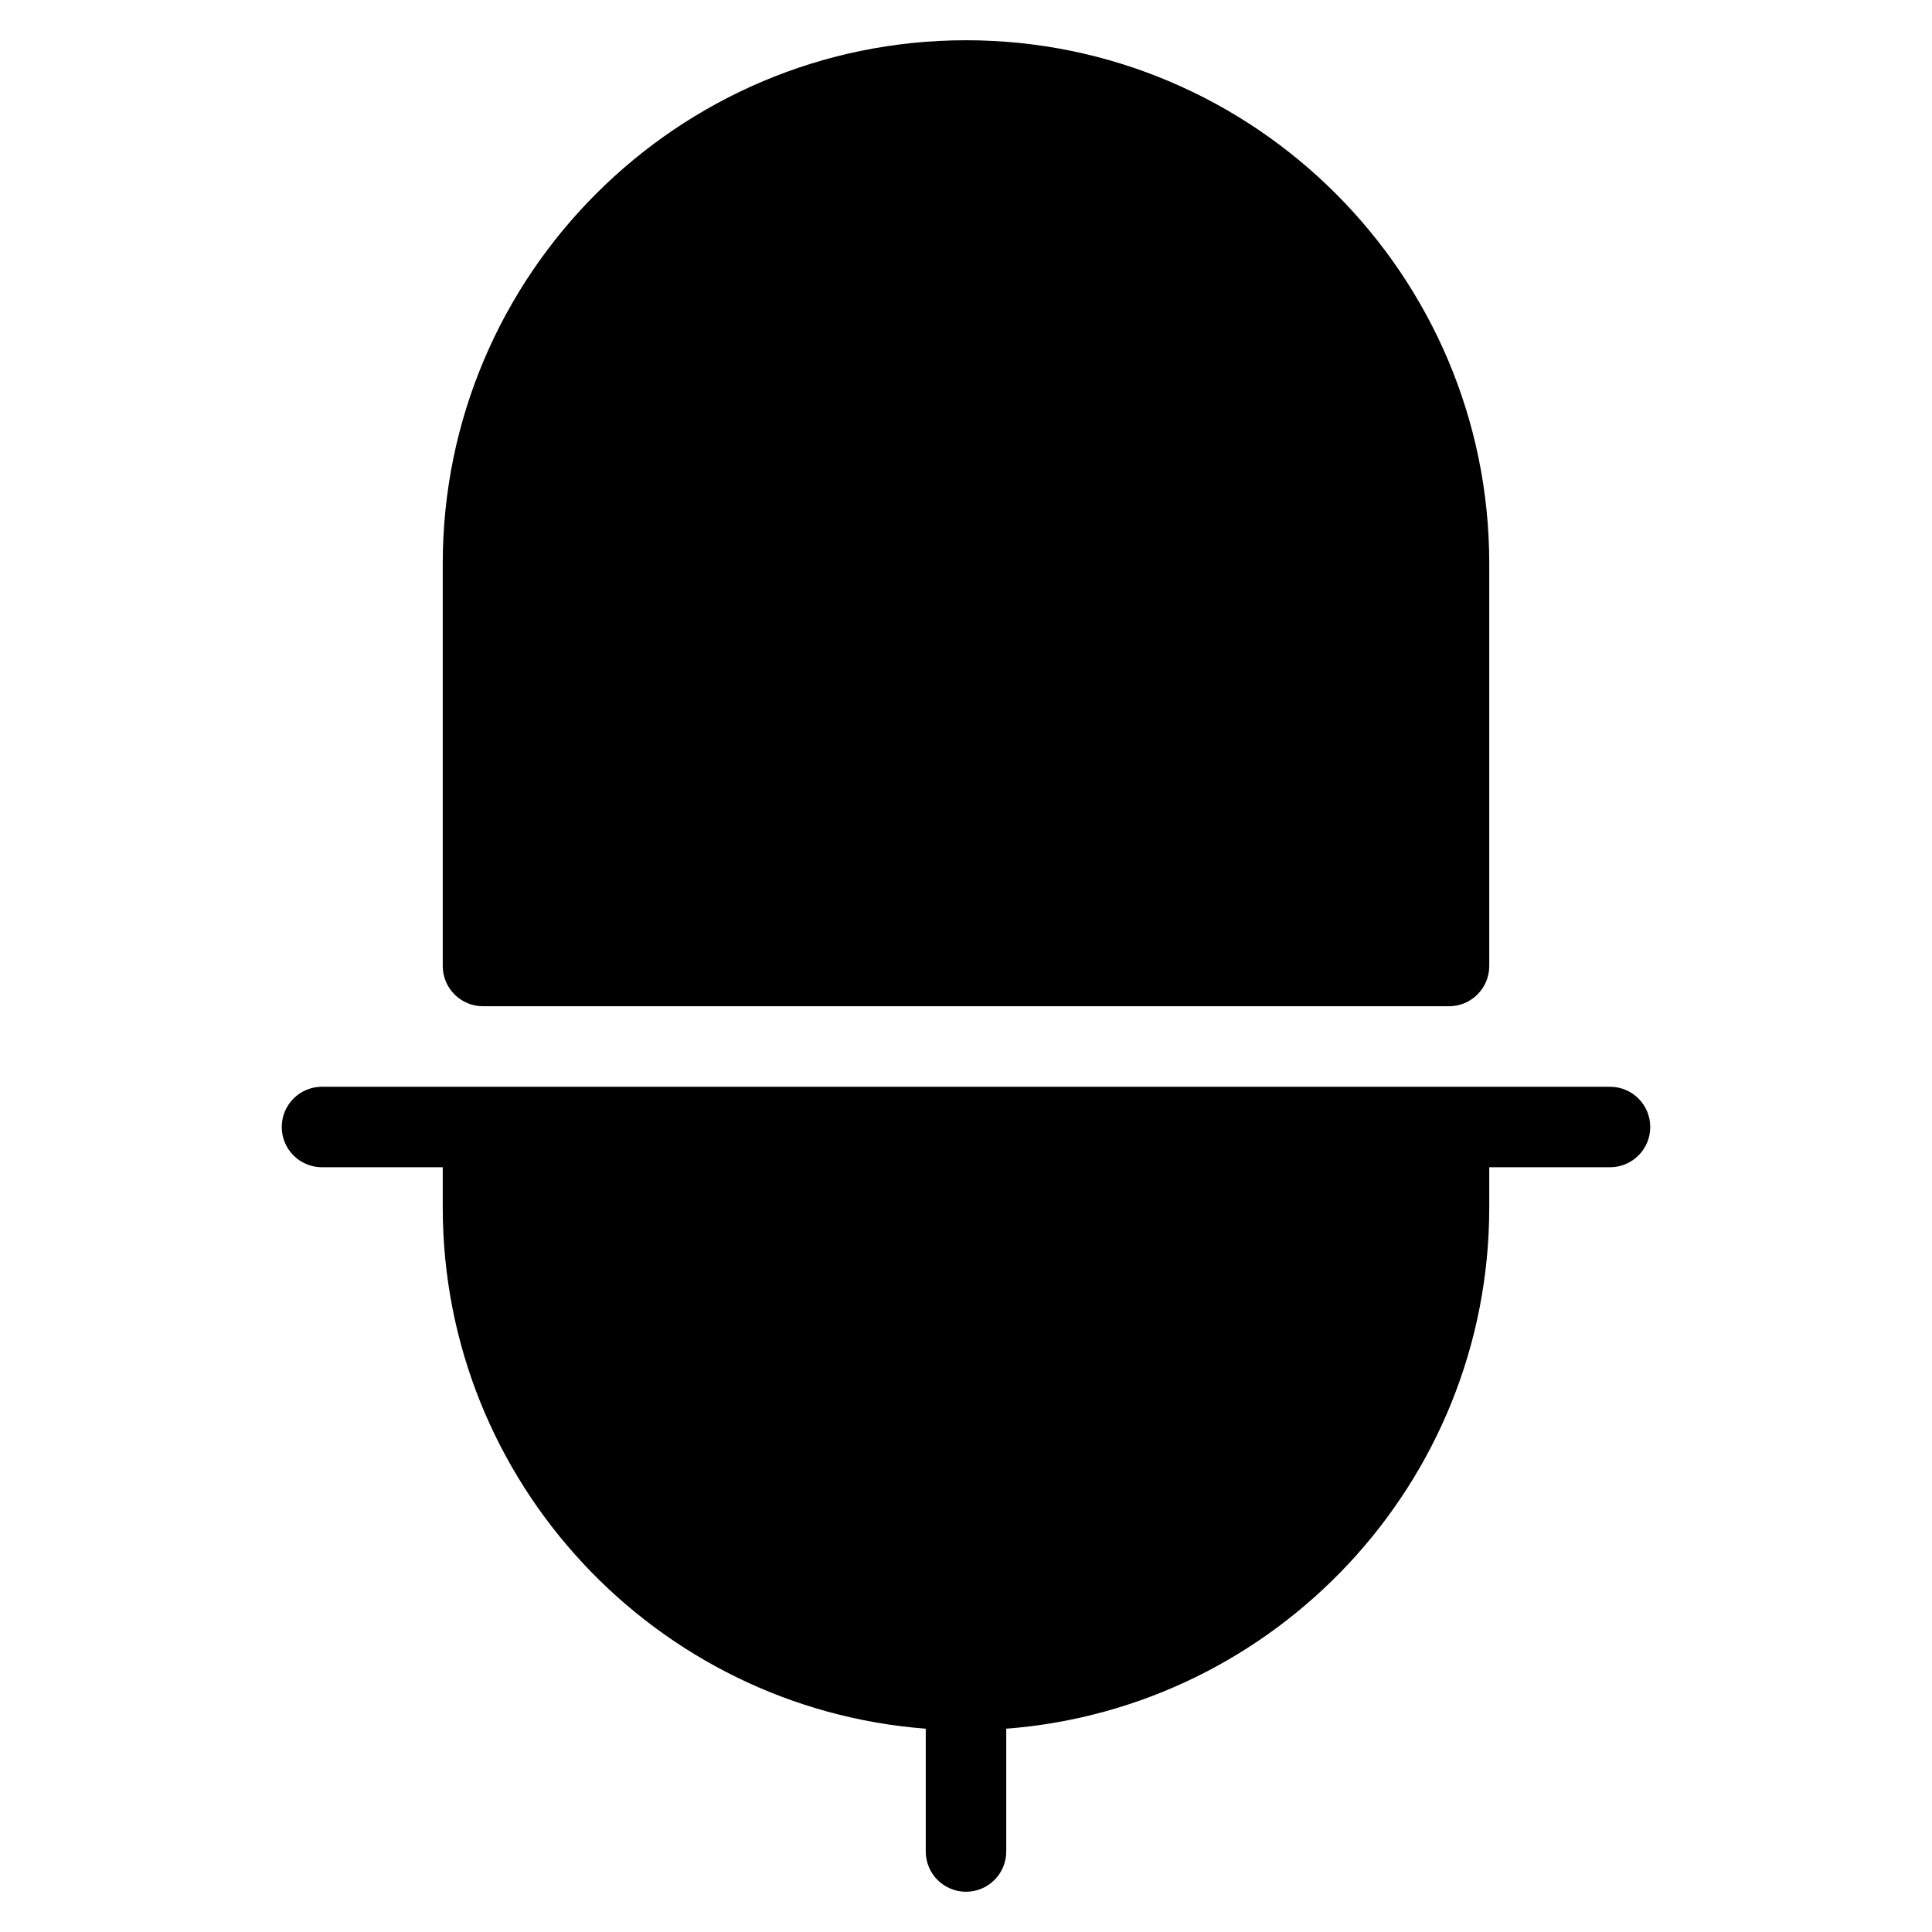 <?xml version="1.0" encoding="utf-8"?>
<!-- Generator: Adobe Illustrator 20.1.0, SVG Export Plug-In . SVG Version: 6.00 Build 0)  -->
<!DOCTYPE svg PUBLIC "-//W3C//DTD SVG 1.1//EN" "http://www.w3.org/Graphics/SVG/1.1/DTD/svg11.dtd">
<svg version="1.1" id="Layer_1" xmlns="http://www.w3.org/2000/svg" xmlns:xlink="http://www.w3.org/1999/xlink" x="0px" y="0px"
	 width="48px" height="48px" viewBox="0 0 48 48" enable-background="new 0 0 48 48" xml:space="preserve">
<path d="M8,29h3v1c0,6.831,5.299,12.435,12,12.949V46c0,0.552,0.447,1,1,1s1-0.448,1-1v-3.051C31.701,42.435,37,36.831,37,30v-1h3
	c0.553,0,1-0.448,1-1s-0.447-1-1-1H8c-0.553,0-1,0.448-1,1S7.447,29,8,29z"/>
<path d="M12,25h24c0.553,0,1-0.448,1-1V14c0-7.168-5.832-13-13-13S11,6.832,11,14v10C11,24.552,11.447,25,12,25z"/>
</svg>
